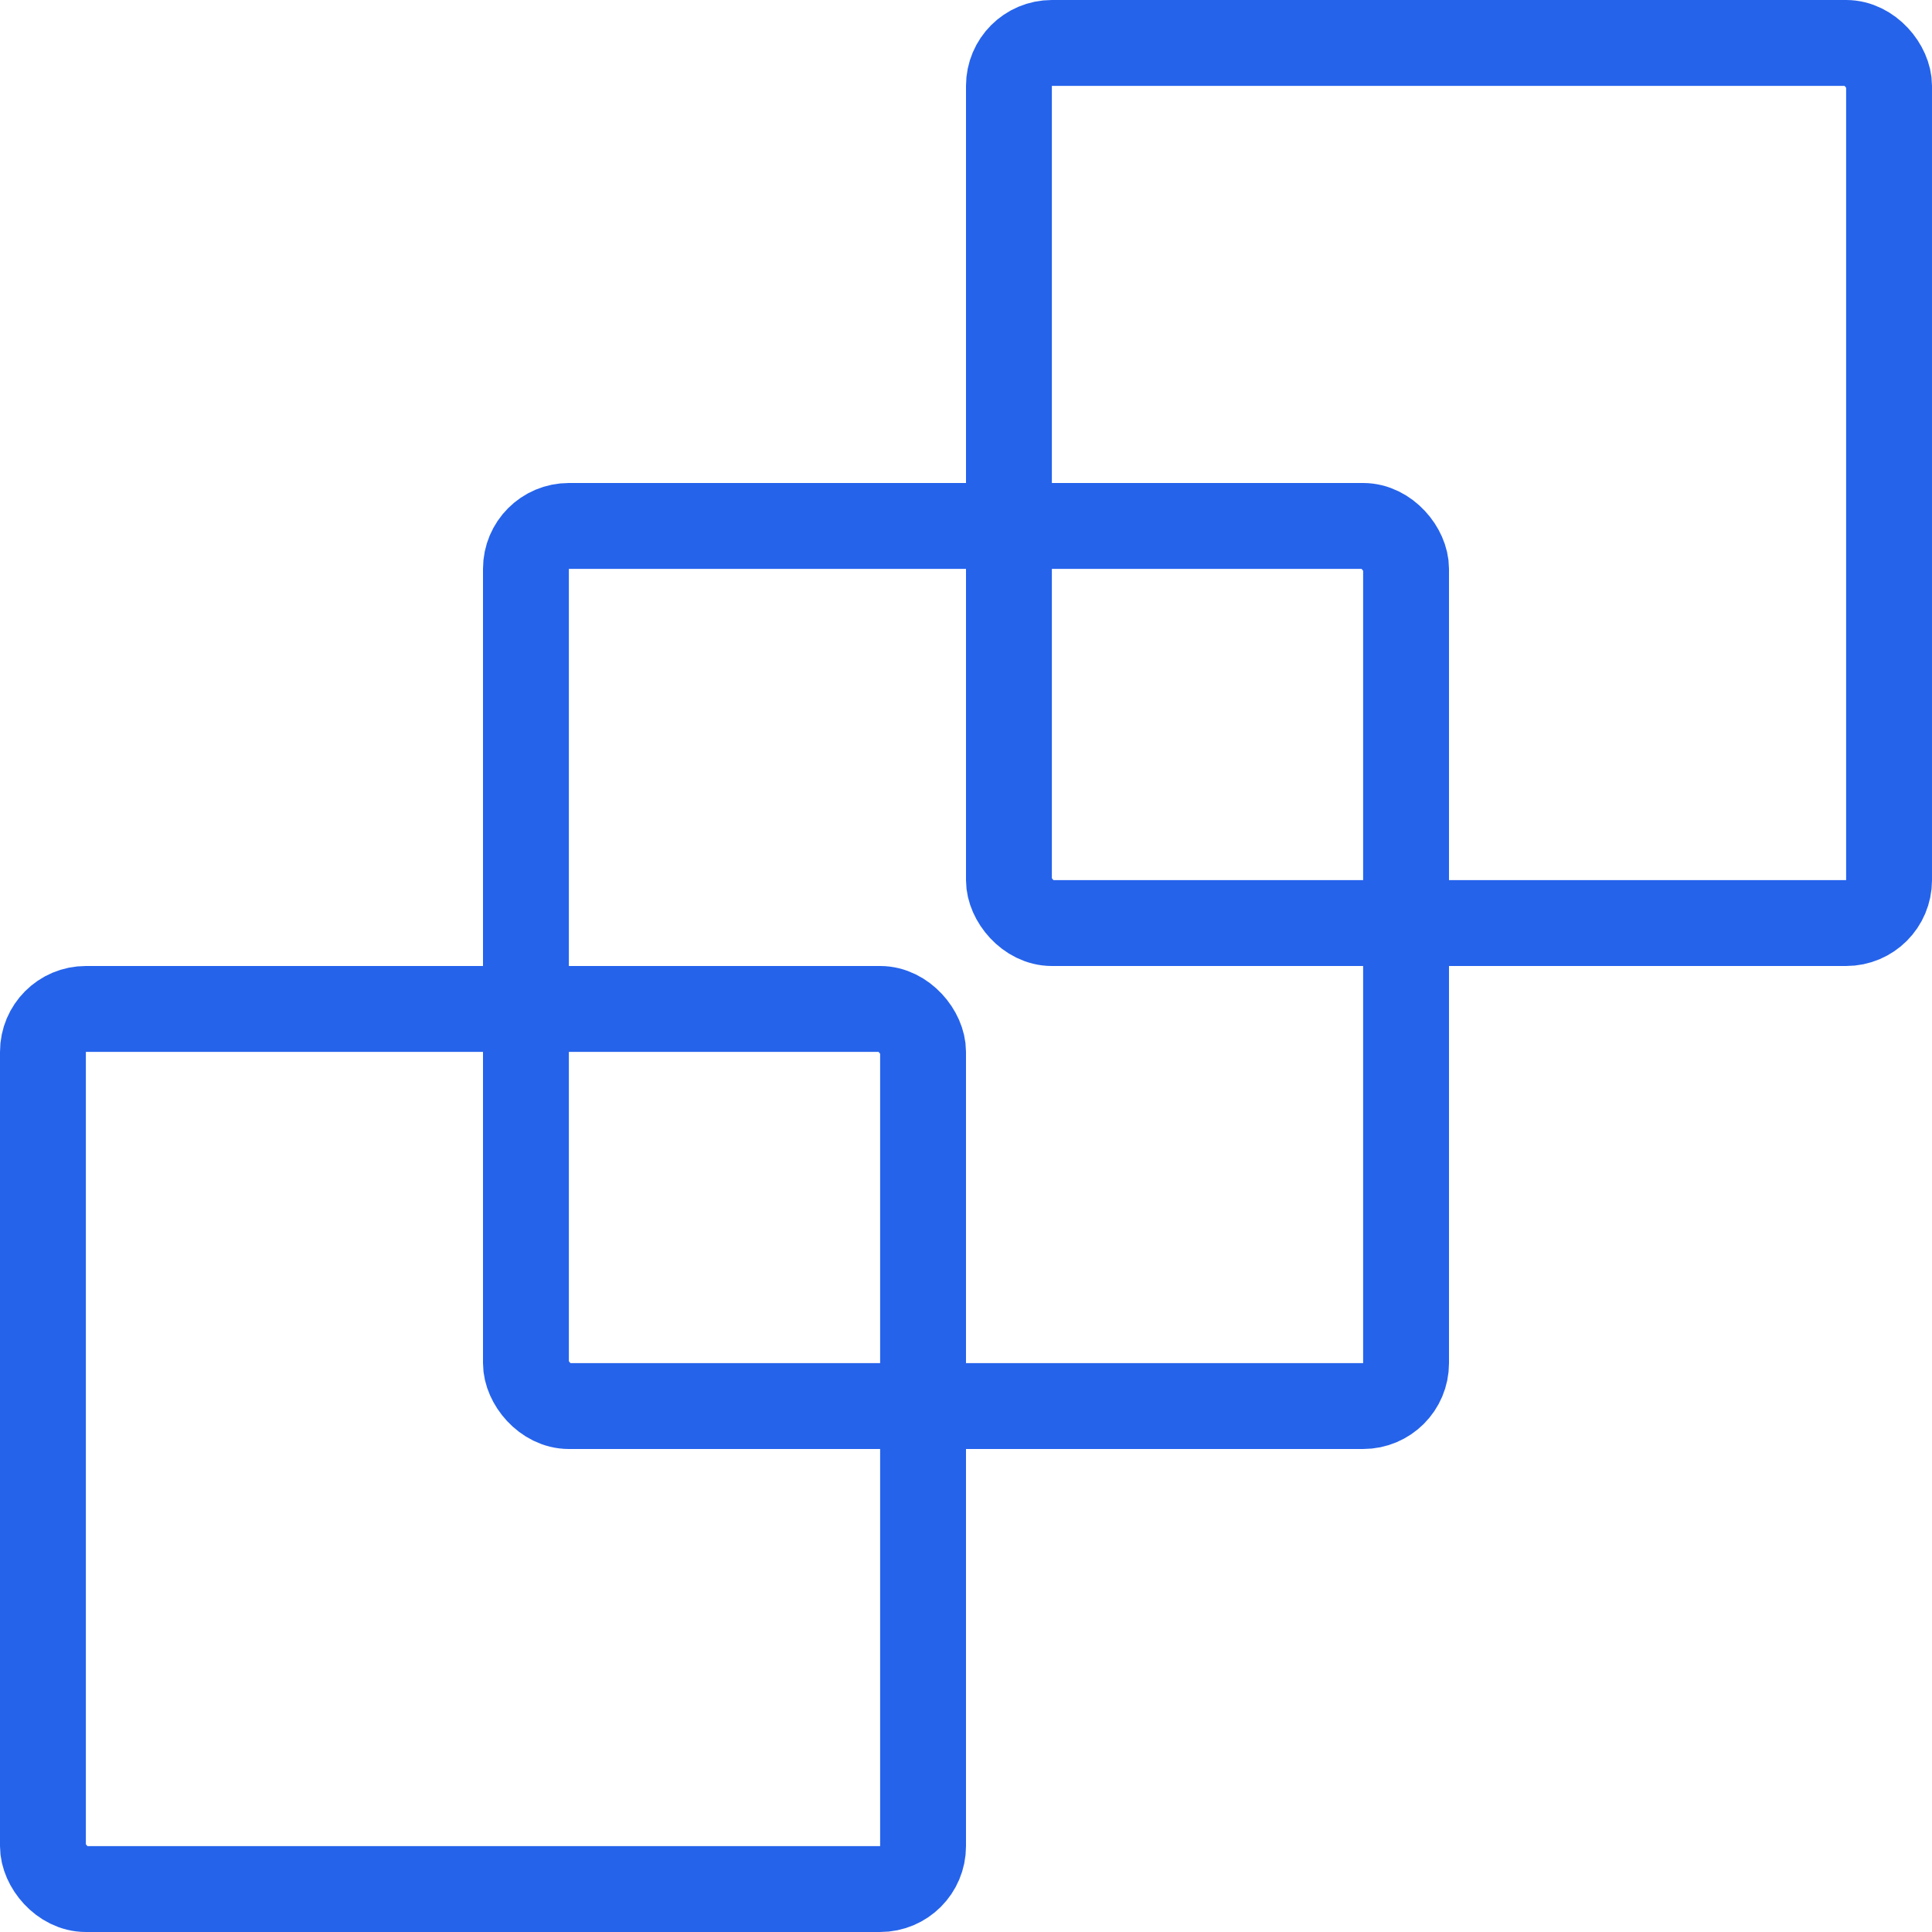 <svg width="90" height="90" viewBox="0 0 90 90" fill="none" xmlns="http://www.w3.org/2000/svg">
<rect x="2" y="47" width="41" height="41" rx="2" stroke="#2563EB" stroke-width="4"/>
<rect x="24.5" y="24.5" width="41" height="41" rx="2" stroke="#2563EB" stroke-width="4"/>
<rect x="47" y="2" width="41" height="41" rx="2" stroke="#2563EB" stroke-width="4"/>
</svg>

